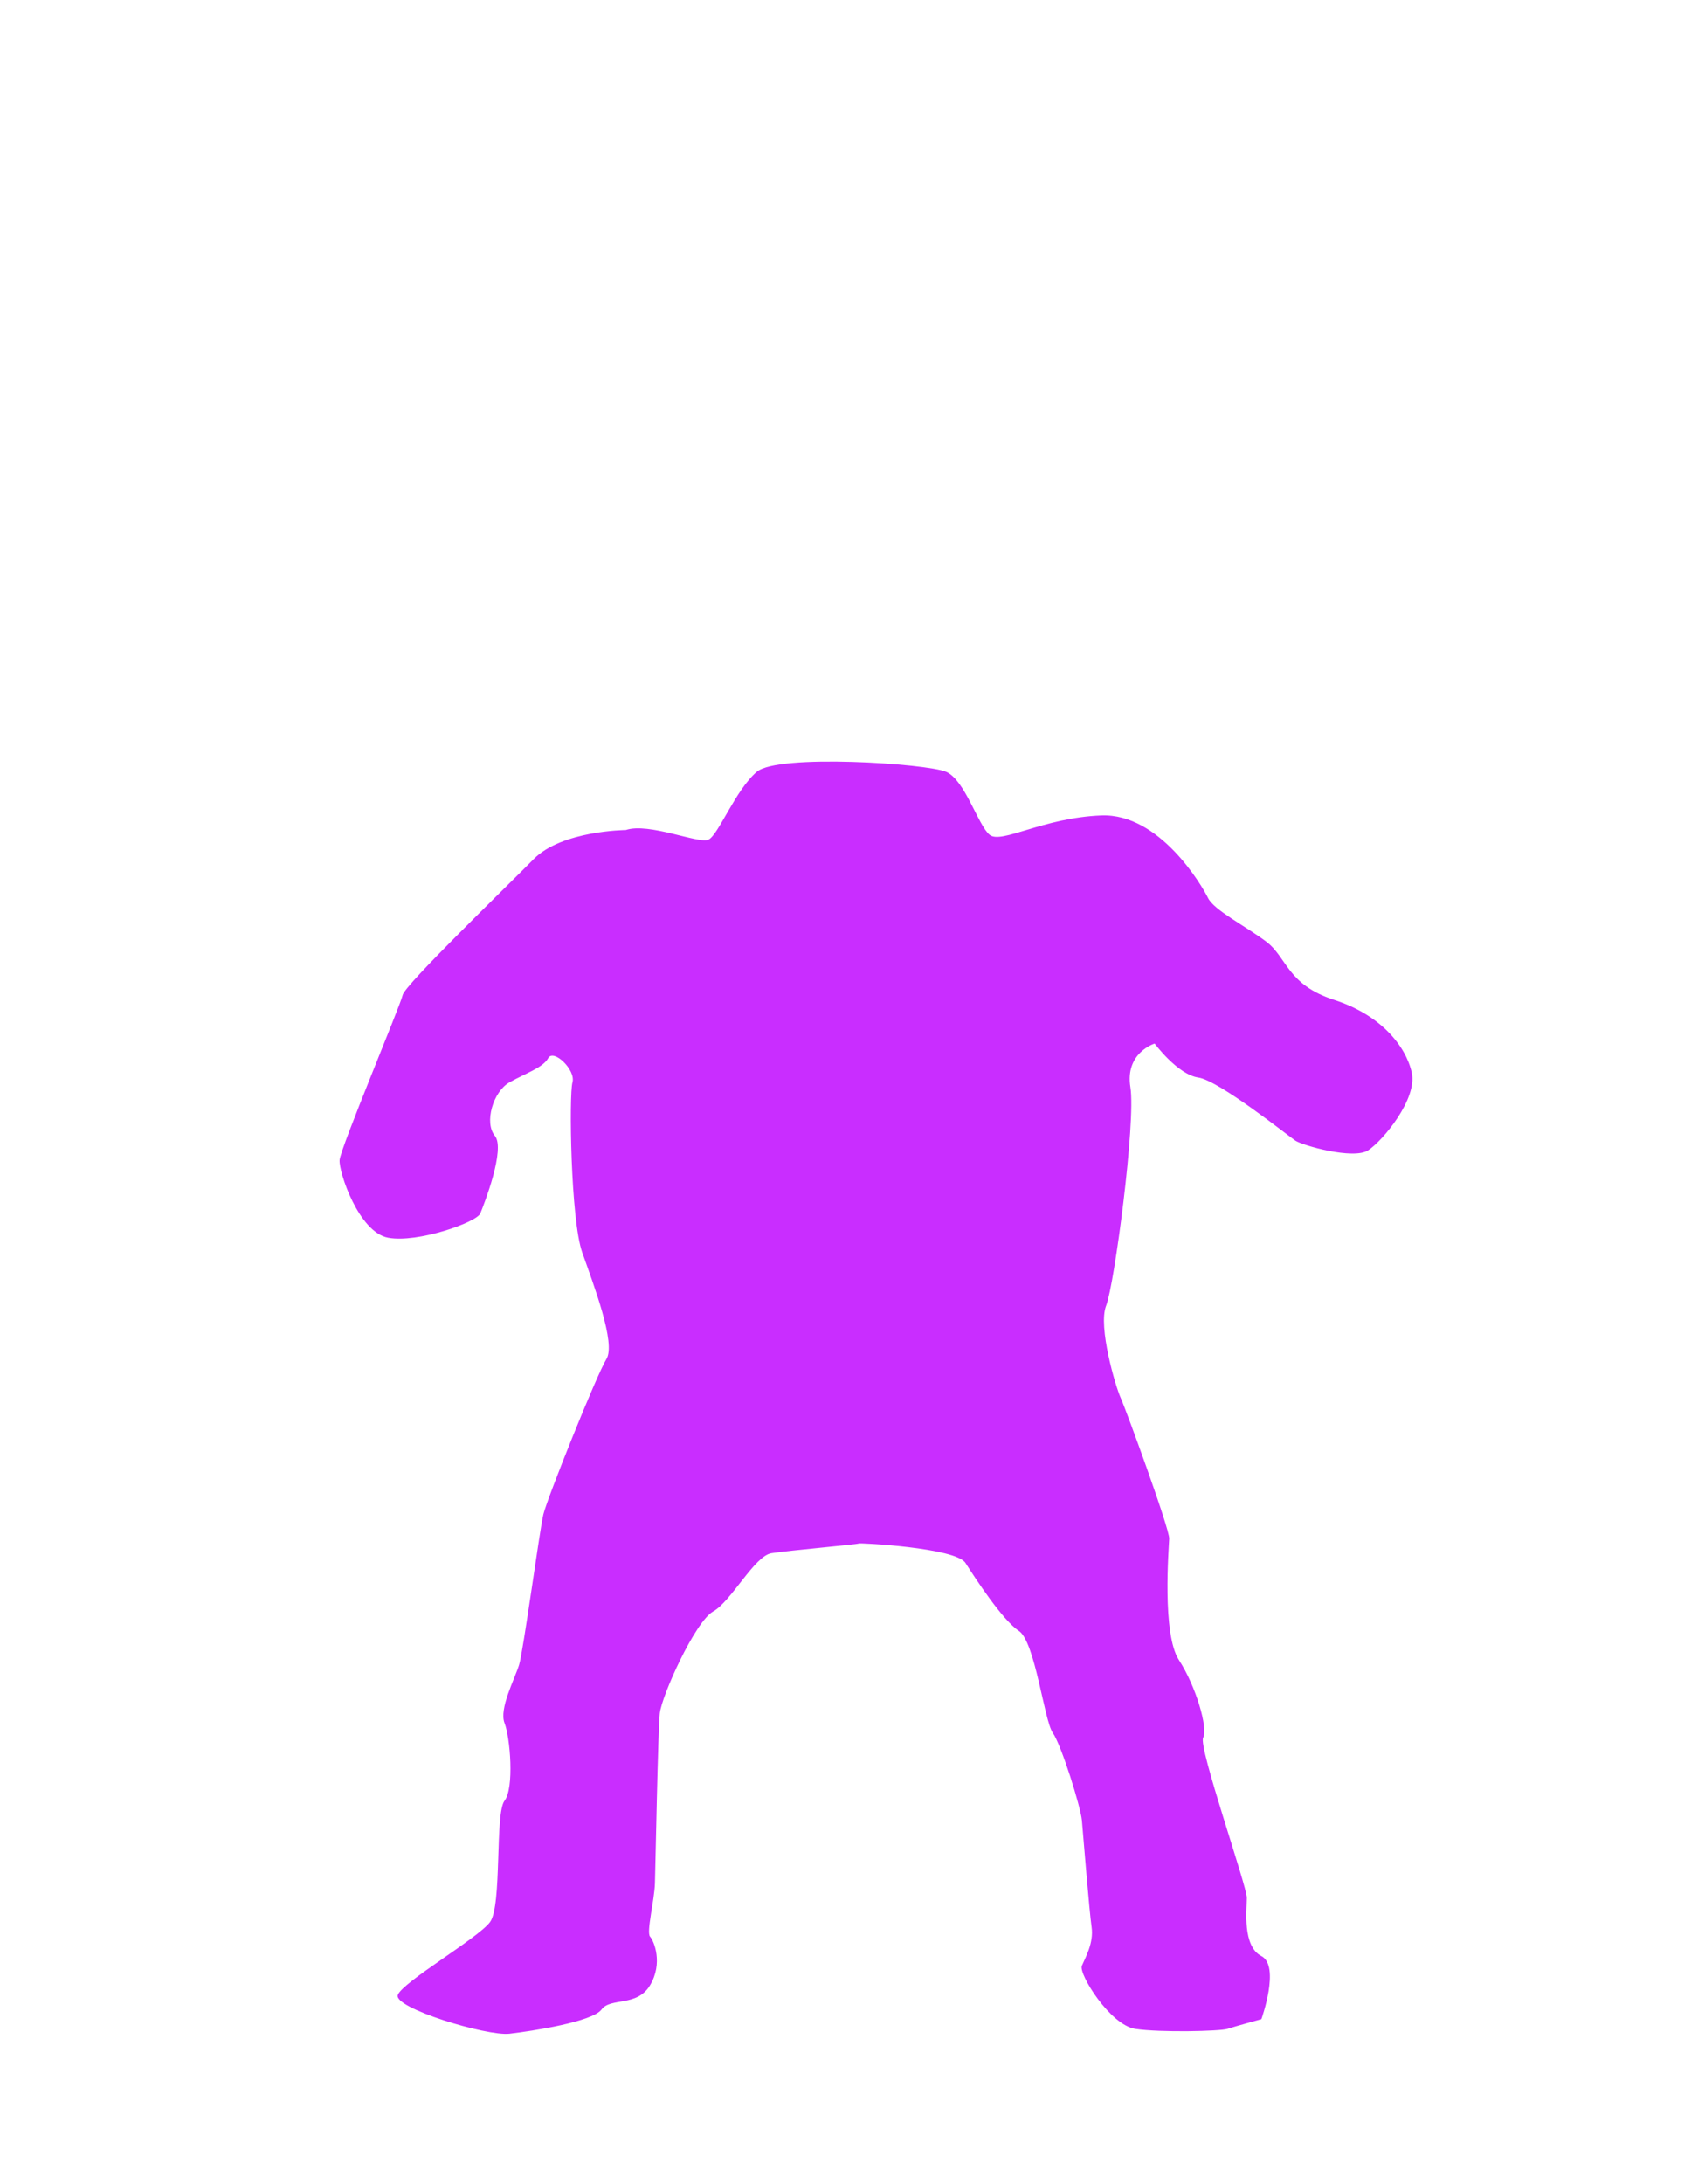 <svg version="1.2" baseProfile="tiny-ps" xmlns="http://www.w3.org/2000/svg" viewBox="0 0 350 450" width="350" height="450">
	<title>b9.svg</title>
	<style>
		tspan { white-space:pre }
		.shp0 { fill: #c92dff } 
	</style>
	<path id="b1" class="shp0" d="M146 173C148.05 172.11 151.59 162.74 156 159C160.41 155.26 191.08 157.32 195 159C198.92 160.68 201.59 170.06 204 172C206.41 173.94 214.97 168.47 227 168C239.03 167.53 247.77 182.48 249 185C250.23 187.52 256.69 190.76 261 194C265.31 197.24 265.29 202.87 275 206C284.71 209.13 289.81 215.61 291 221C292.19 226.39 285.03 235.03 282 237C278.97 238.97 268.47 235.99 267 235C265.53 234.01 251.27 222.61 247 222C242.73 221.39 238 215 238 215C238 215 231.85 216.88 233 224C234.15 231.12 229.71 264.69 228 269C226.29 273.31 229.94 285.67 231 288C232.06 290.33 241.08 314.97 241 317C240.92 319.03 239.49 336.62 243 342C246.51 347.38 249.04 356.05 248 358C246.96 359.95 257.01 388.54 257 391C256.99 393.46 256.05 400.96 260 403C263.95 405.04 260 416 260 416C260 416 254.46 417.52 253 418C251.54 418.48 239.17 418.79 234 418C228.83 417.21 222.29 406.69 223 405C223.71 403.31 225.48 400.32 225 397C224.52 393.68 223.25 377.71 223 375C222.75 372.29 218.79 359.55 217 357C215.21 354.45 213.38 338.22 210 336C206.62 333.78 201.03 325.16 199 322C196.97 318.84 177 317.83 177 318C177 318.17 162.49 319.43 159 320C155.51 320.57 150.71 329.94 147 332C143.29 334.06 136.38 349.36 136 353C135.62 356.64 135.11 384.39 135 388C134.89 391.61 133.19 398.09 134 399C134.81 399.91 136.7 404.46 134 409C131.3 413.54 125.87 411.46 124 414C122.13 416.54 109.63 418.47 105 419C100.37 419.53 80.97 413.69 82 411C83.03 408.31 98.48 399.36 101 396C103.52 392.64 101.98 373.57 104 371C106.02 368.43 105.17 357.96 104 355C102.83 352.04 106.12 345.86 107 343C107.88 340.14 111.22 315.29 112 312C112.78 308.71 123 283.21 125 280C127 276.79 122.37 264.73 120 258C117.63 251.27 117.27 225.56 118 223C118.73 220.44 114.09 216.01 113 218C111.91 219.99 108.35 221.1 105 223C101.65 224.9 99.76 231.29 102 234C104.24 236.71 99.76 248.17 99 250C98.24 251.83 86.06 256.14 80 255C73.94 253.86 69.82 241.49 70 239C70.18 236.51 82.56 207.09 83 205C83.44 202.91 104.21 182.89 110 177C115.79 171.11 129 171 129 171C133.78 169.41 143.95 173.89 146 173Z" />
</svg>